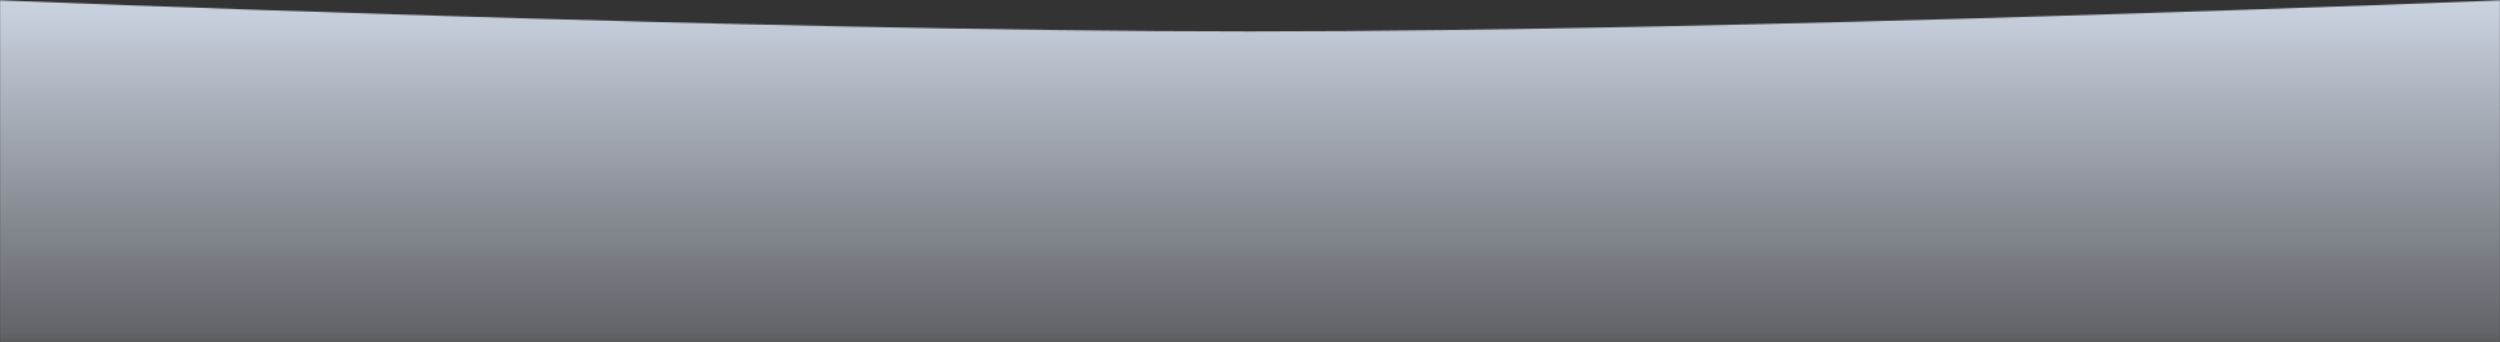 <svg width="1920" height="263" viewBox="0 0 1920 263" fill="none" xmlns="http://www.w3.org/2000/svg">
<rect x="0" y="0" width="1920" height="263" fill="#333333" stroke="none"/>
<mask id="mask0_5299_2517" style="mask-type:alpha" maskUnits="userSpaceOnUse" x="0" y="0" width="1920" height="322">
<path d="M0 0.279C0 0.279 584.914 24.117 960 24.117C1335.09 24.117 1920 0.279 1920 0.279V321.779C1920 321.779 1335.09 321.779 960 321.779C584.914 321.779 0 321.779 0 321.779L0 0.279Z" fill="#815EFD"/>
</mask>
<g mask="url(#mask0_5299_2517)">
<path d="M-36 -62.721C-36 -62.721 570.848 -37.991 960 -37.991C1349.15 -37.991 1956 -62.721 1956 -62.721V345.779C1956 345.779 1349.15 345.779 960 345.779C570.848 345.779 -36 345.779 -36 345.779L-36 -62.721Z" fill="url(#paint0_linear_5299_2517)"/>
</g>
<defs>
<linearGradient id="paint0_linear_5299_2517" x1="960" y1="-62.721" x2="960" y2="316.279" gradientUnits="userSpaceOnUse">
<stop stop-color="#E5EFFF"/>
<stop offset="0.837" stop-color="#E5EFFF" stop-opacity="0.263"/>
<stop offset="1" stop-color="#E5EFFF" stop-opacity="0"/>
</linearGradient>
</defs>
</svg>
